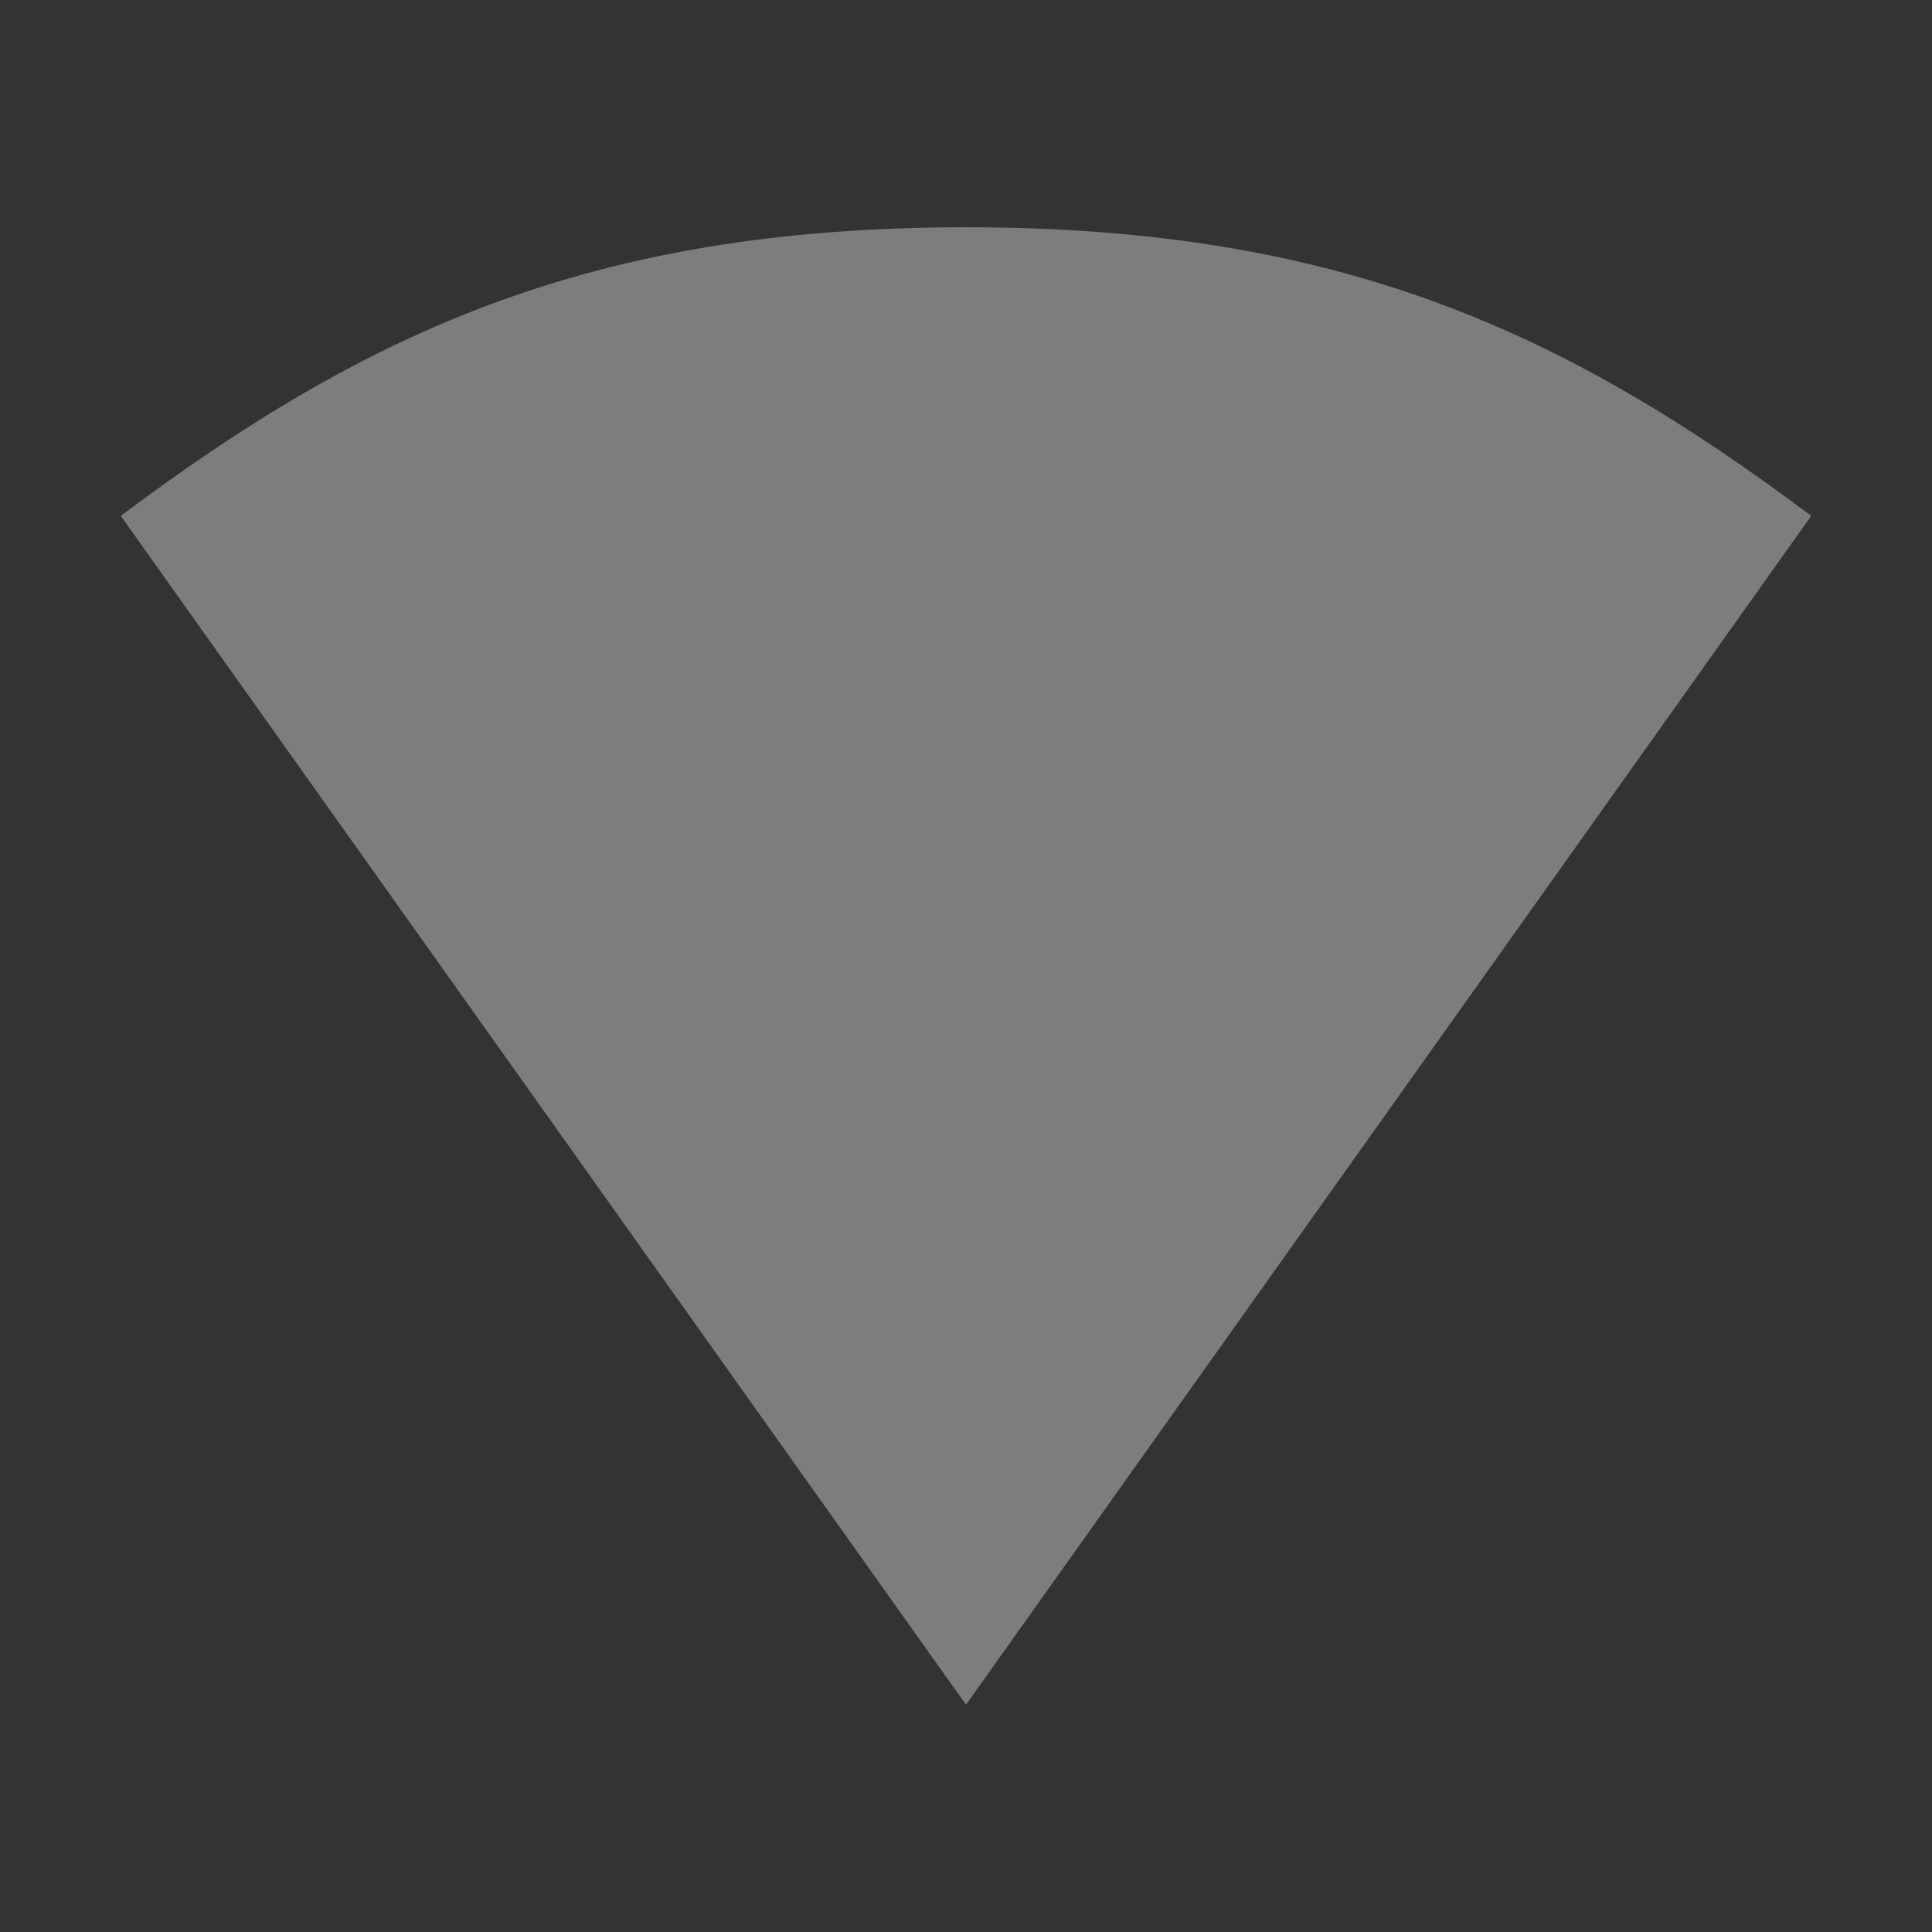 <?xml version="1.0" encoding="UTF-8" standalone="no"?>
<svg
   xmlns:dc="http://purl.org/dc/elements/1.1/"
   xmlns:cc="http://creativecommons.org/ns#"
   xmlns:rdf="http://www.w3.org/1999/02/22-rdf-syntax-ns#"
   xmlns:svg="http://www.w3.org/2000/svg"
   xmlns="http://www.w3.org/2000/svg"
   xmlns:sodipodi="http://sodipodi.sourceforge.net/DTD/sodipodi-0.dtd"
   xmlns:inkscape="http://www.inkscape.org/namespaces/inkscape"
   width="16"
   height="16"
   viewBox="0 0 16 16"
   id="svg3351"
   version="1.1"
   inkscape:version="0.91 r"
   sodipodi:docname="nm-signal-0.svg">
  <rect x="0" y="0" width="16" height="16" fill="#333333" stroke="none"/>
  <defs
     id="defs3375" />
  <sodipodi:namedview
     pagecolor="#ffffff"
     bordercolor="#666666"
     borderopacity="1"
     objecttolerance="10"
     gridtolerance="10"
     guidetolerance="10"
     inkscape:pageopacity="0"
     inkscape:pageshadow="2"
     inkscape:window-width="1920"
     inkscape:window-height="1056"
     id="namedview3373"
     showgrid="true"
     inkscape:zoom="29.5"
     inkscape:cx="0.37667229"
     inkscape:cy="5.3503583"
     inkscape:window-x="0"
     inkscape:window-y="24"
     inkscape:window-maximized="1"
     inkscape:current-layer="svg3351">
    <inkscape:grid
       type="xygrid"
       id="grid3411" />
  </sodipodi:namedview>
  <path
     id="path18-7"
     d="m 8,1.882 c -3.111,0 -4.977,0.876 -7,2.39 l 7,9.846 L 15,4.272 C 12.977,2.758 11.111,1.882 8,1.882 Z"
     style="color:#000000;line-height:normal;fill:#ececec;fill-opacity:1;opacity:0.4"
     inkscape:connector-curvature="0"
     sodipodi:nodetypes="scccs" />
</svg>
